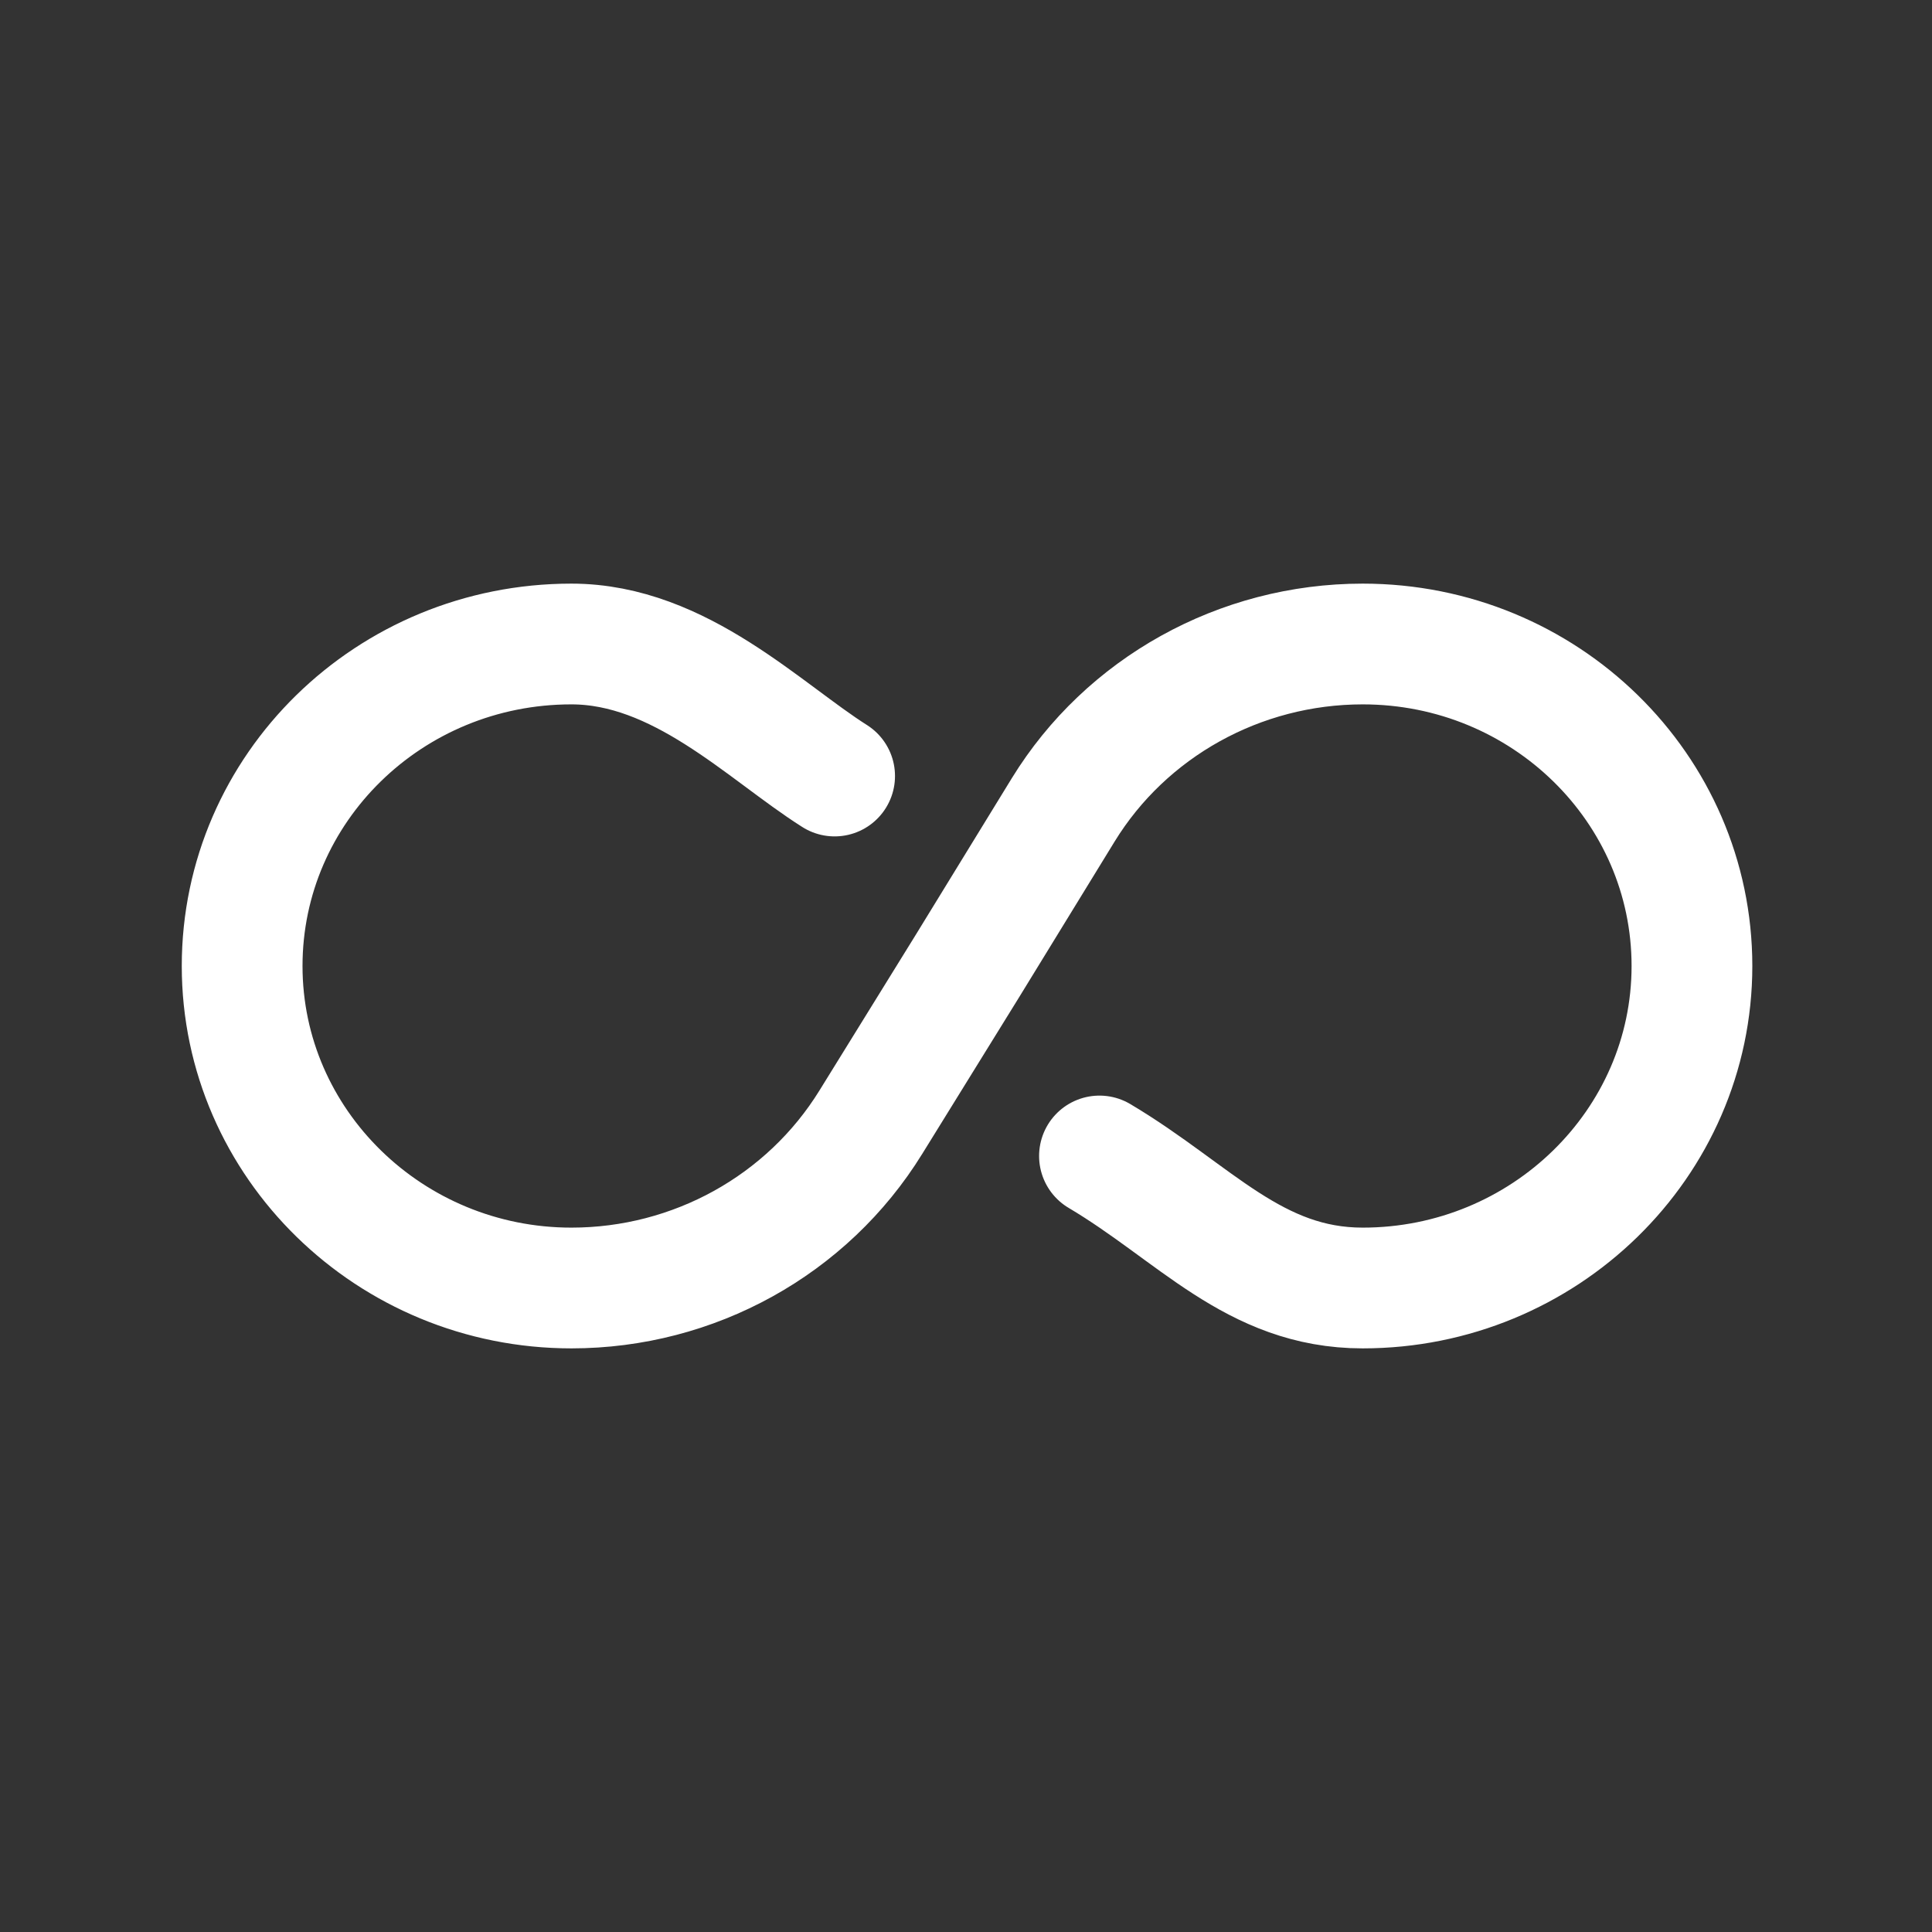 <svg width="48" height="48" viewBox="0 0 48 48" fill="none" xmlns="http://www.w3.org/2000/svg">
<rect x="0" y="0" width="48" height="48" fill="#333333" stroke="none"/>
<g clip-path="url(#clip0_1465_10719)">
<path d="M20.736 19.28C18.996 18.18 16.896 16 14.196 16C9.676 16 6.016 19.58 6.016 24C6.016 28.42 9.696 32 14.196 32C17.236 32 20.056 30.44 21.636 27.88L24.036 24L26.416 20.12C27.976 17.58 30.796 16 33.856 16C38.376 16 42.036 19.58 42.036 24C42.036 28.42 38.356 32 33.856 32C31.156 32 29.676 30.12 27.316 28.72" stroke="white" stroke-width="3" stroke-linecap="round" stroke-linejoin="round"/>
</g>
<defs>
<clipPath id="clip0_1465_10719">
<rect width="48" height="48" fill="white"/>
</clipPath>
</defs>
</svg>
